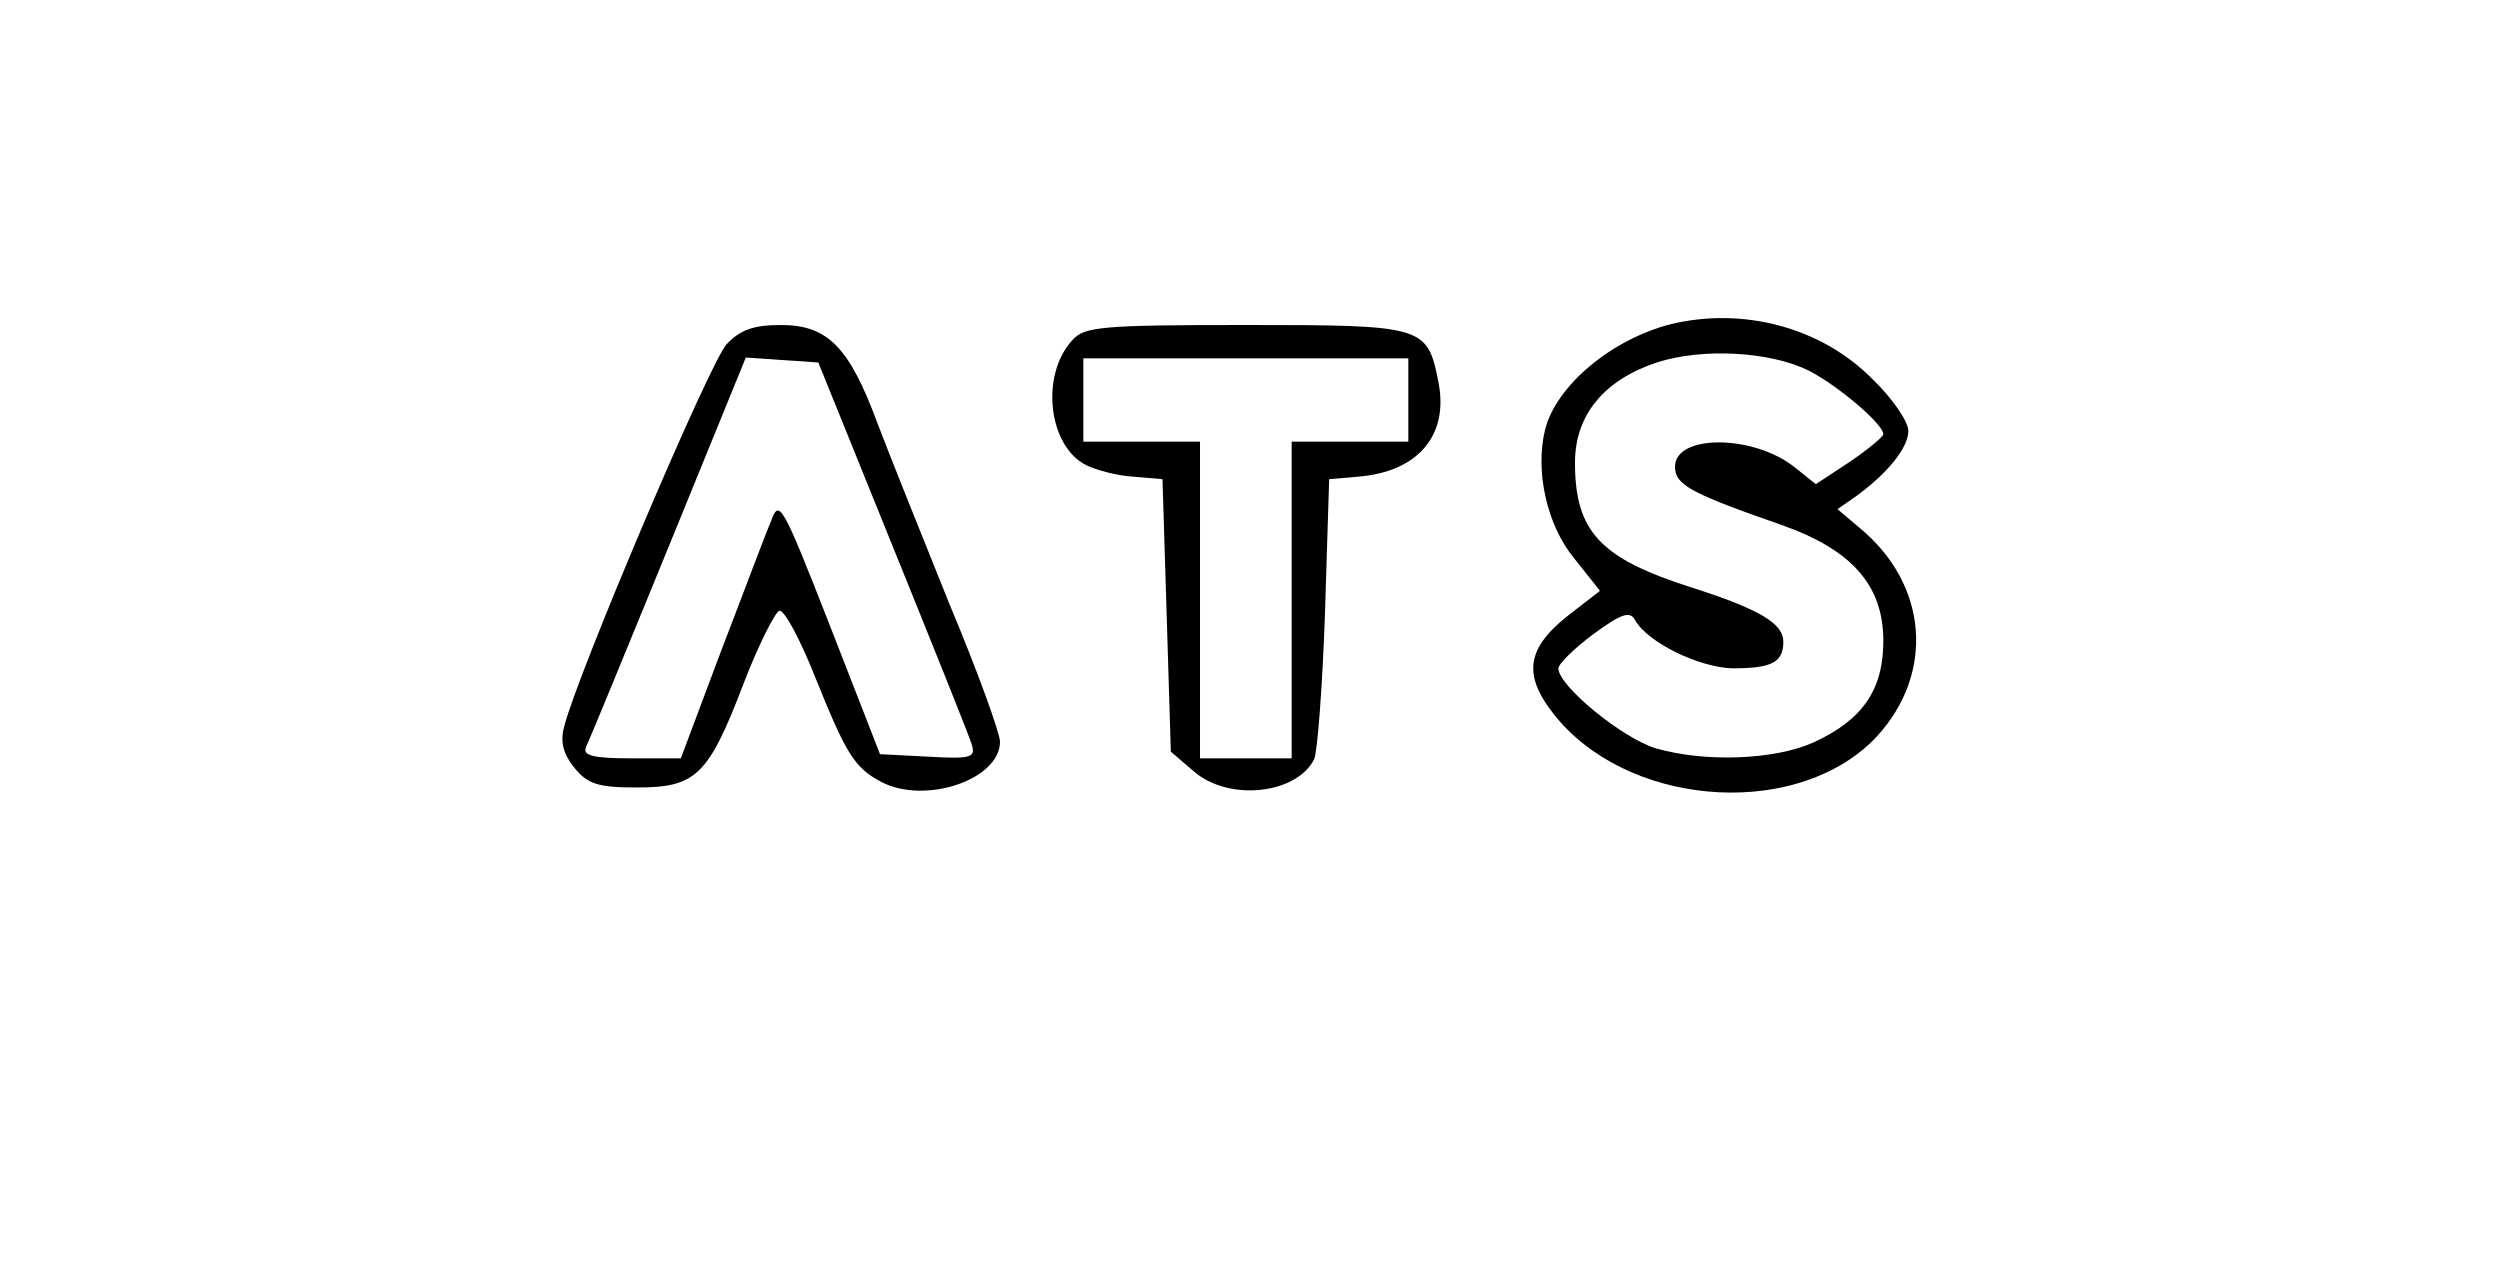 <?xml version="1.0" standalone="no"?>
<!DOCTYPE svg PUBLIC "-//W3C//DTD SVG 20010904//EN"
 "http://www.w3.org/TR/2001/REC-SVG-20010904/DTD/svg10.dtd">
<svg version="1.0" xmlns="http://www.w3.org/2000/svg"
 width="300pt" height="154pt" viewBox="0 0 300 154"
 preserveAspectRatio="xMidYMid meet">
<g transform="translate(0,154) scale(0.1,-0.1)"
fill="#000000" stroke="none">
<path d="M2005 1151 c-71 -18 -138 -74 -151 -127 -12 -49 2 -114 35 -154 l31
-39 -40 -31 c-51 -41 -53 -74 -8 -126 93 -105 289 -115 380 -18 70 76 62 183
-21 251 l-26 22 23 16 c38 28 62 58 62 78 0 11 -19 39 -43 62 -61 62 -155 87
-242 66z m166 -56 c35 -18 89 -64 89 -76 0 -3 -18 -18 -40 -33 l-41 -27 -25
20 c-50 40 -144 40 -144 1 0 -22 19 -32 128 -70 85 -30 122 -73 122 -139 0
-59 -25 -95 -84 -122 -47 -21 -130 -24 -189 -7 -40 12 -117 75 -117 96 0 5 19
24 42 41 34 25 44 28 50 17 15 -27 77 -57 117 -58 47 0 61 7 61 32 0 22 -29
39 -110 65 -110 35 -140 67 -140 150 0 57 35 99 98 120 56 18 137 13 183 -10z"/>
<path d="M872 1127 c-20 -21 -180 -398 -195 -459 -5 -18 -1 -33 12 -49 16 -20
29 -24 75 -24 71 0 86 14 128 124 18 47 38 86 43 88 6 2 25 -34 43 -79 37 -92
47 -109 79 -126 52 -28 143 2 143 48 0 10 -27 85 -61 166 -33 82 -72 179 -86
216 -34 92 -60 118 -116 118 -33 0 -49 -6 -65 -23z m199 -242 c49 -121 92
-228 95 -238 5 -16 0 -18 -52 -15 l-58 3 -60 154 c-58 148 -61 153 -71 125 -7
-16 -33 -86 -60 -156 l-48 -128 -60 0 c-43 0 -58 3 -54 13 3 6 48 115 99 240
l93 228 43 -3 44 -3 89 -220z"/>
<path d="M1287 1132 c-39 -42 -29 -127 16 -150 12 -6 38 -13 57 -14 l35 -3 5
-163 5 -164 28 -24 c42 -36 123 -27 144 15 4 9 10 88 13 176 l5 160 35 3 c72
6 109 50 96 114 -13 67 -18 68 -231 68 -173 0 -194 -2 -208 -18z m403 -72 l0
-50 -70 0 -70 0 0 -190 0 -190 -55 0 -55 0 0 190 0 190 -70 0 -70 0 0 50 0 50
195 0 195 0 0 -50z"/>
</g>
</svg>
